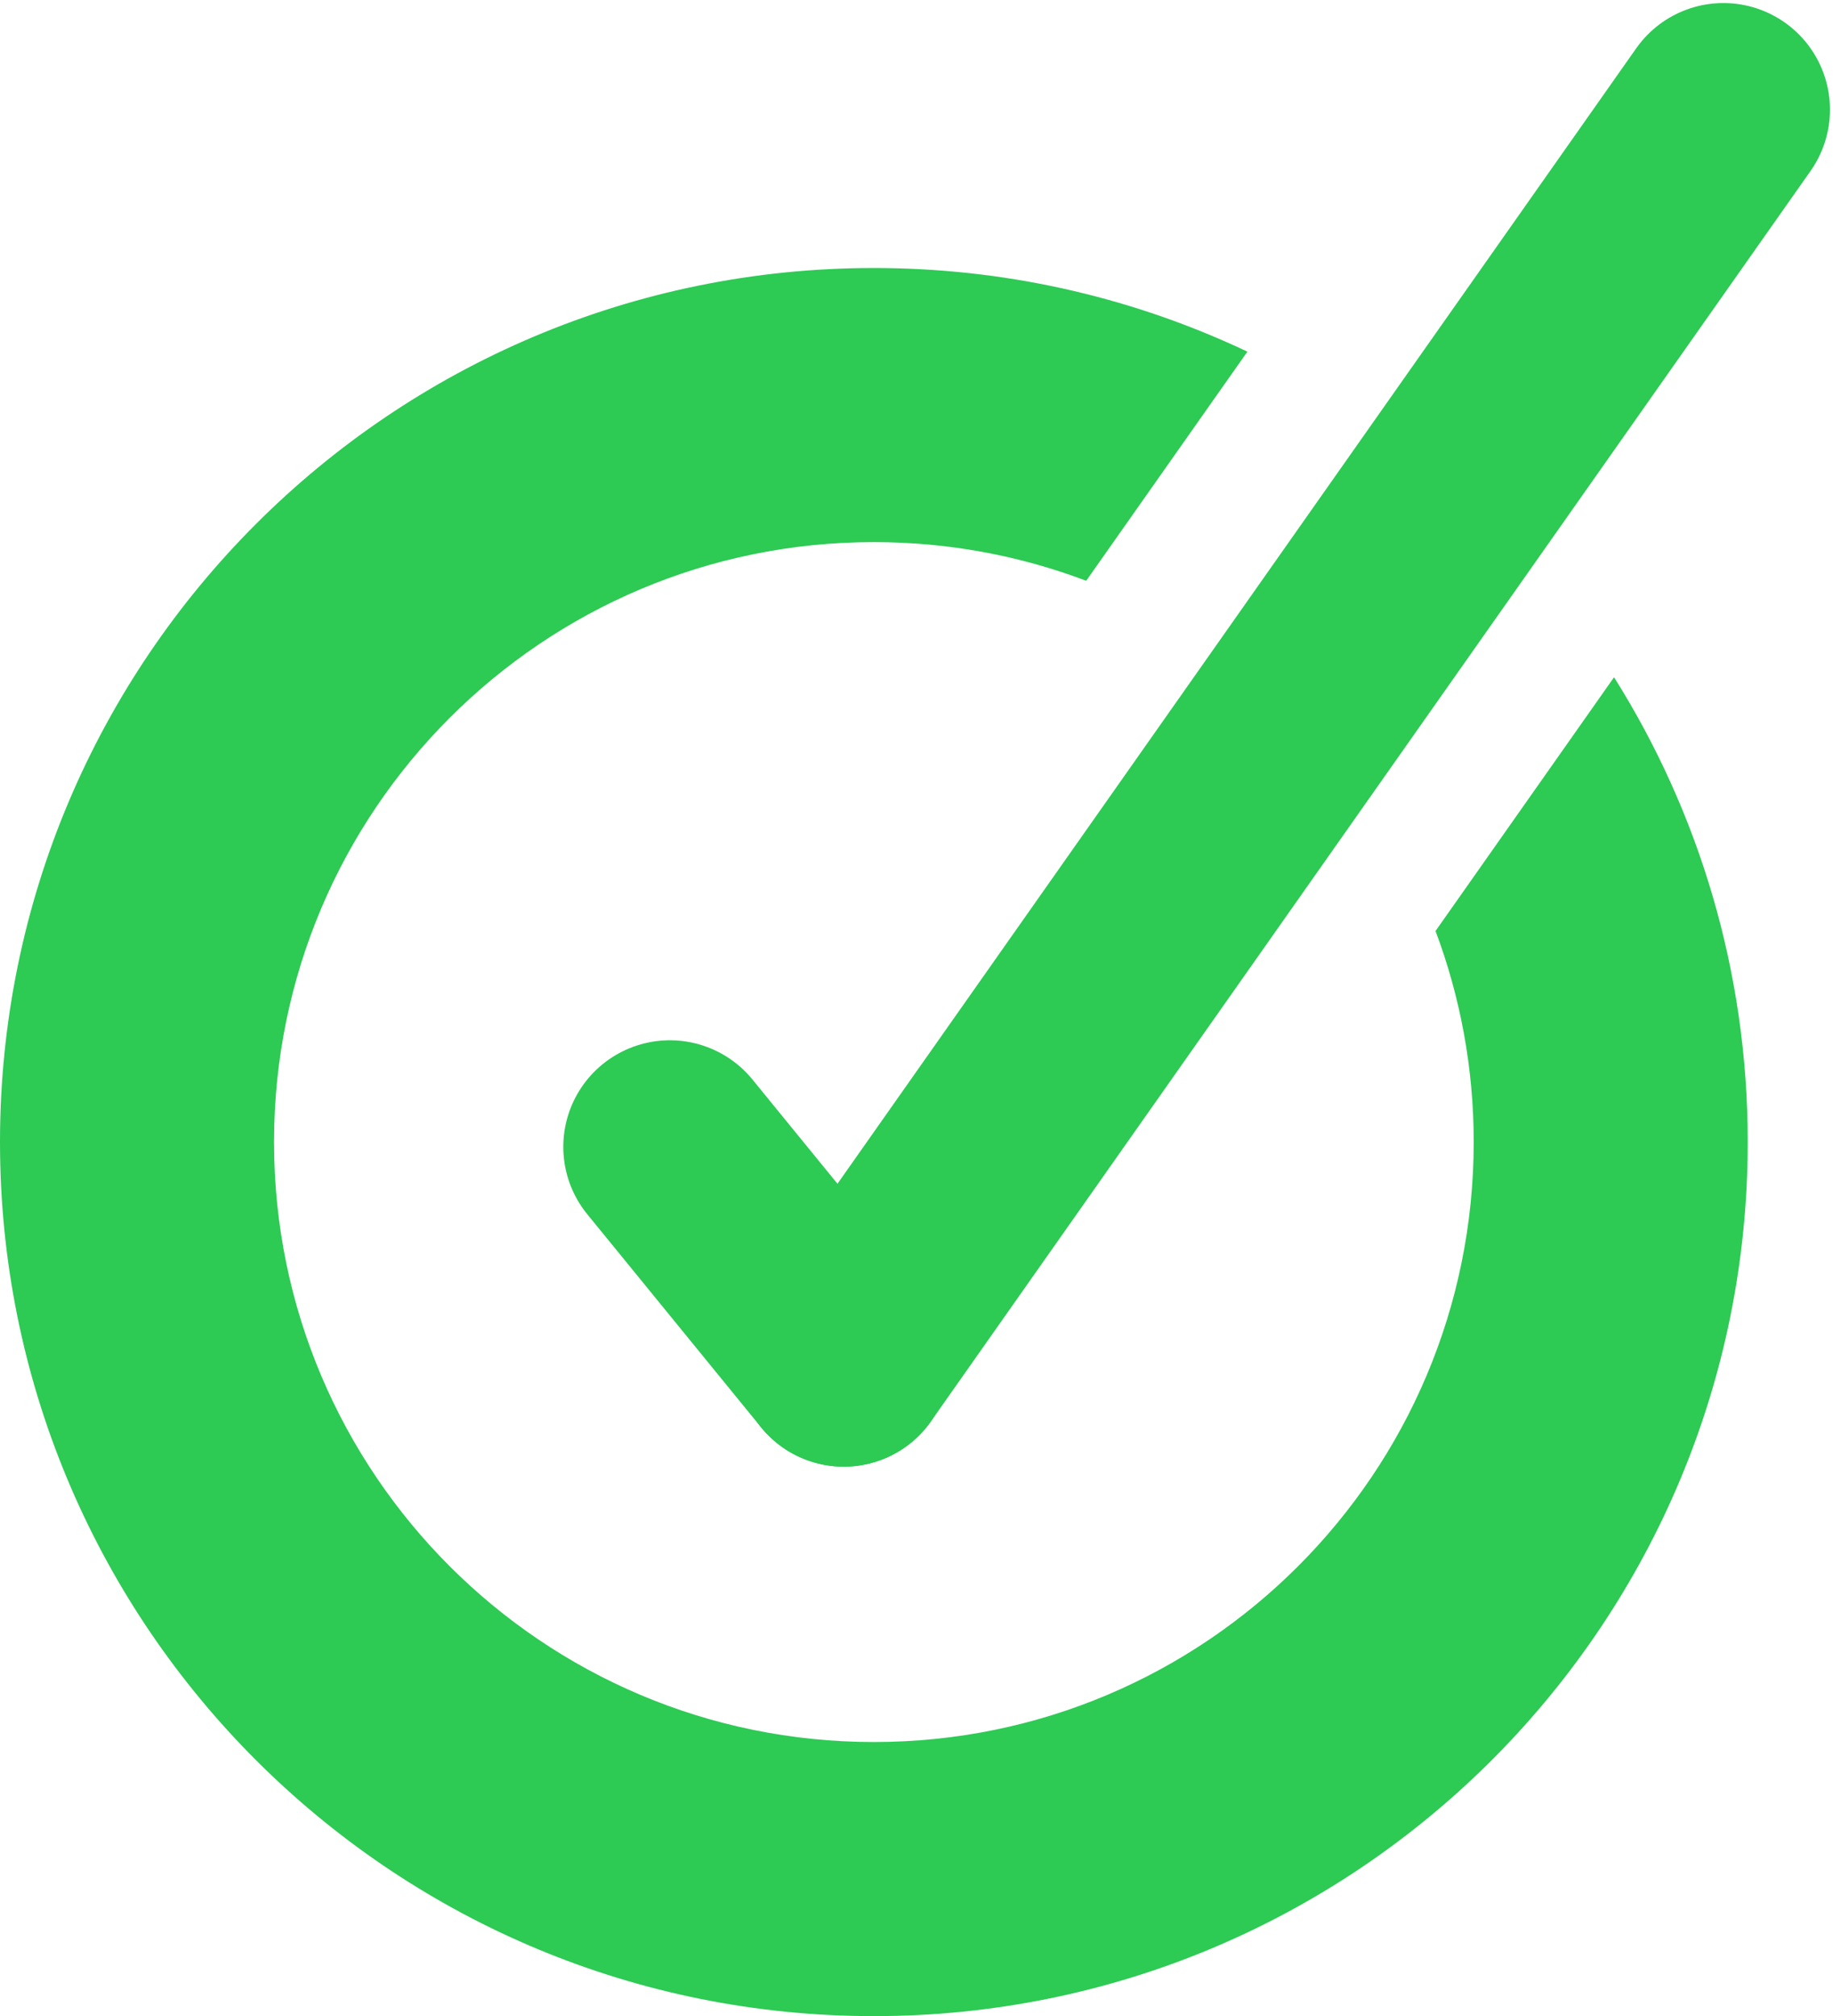<svg width="301" height="331" viewBox="0 0 301 331" fill="none" xmlns="http://www.w3.org/2000/svg">
<path d="M145.354 44.012C166.616 44.281 186.762 49.176 204.836 57.733L178.369 95.35C167.53 91.246 155.777 89 143.5 89C89.1 89 45 133.1 45 187.5C45 241.9 89.1 286 143.5 286C197.9 286 242 241.9 242 187.5C242 175.305 239.782 163.628 235.73 152.849L265.045 111.186C278.953 133.29 287 159.455 287 187.5L286.988 189.354C285.995 267.753 222.134 331 143.5 331L141.646 330.988C63.864 330.003 0.997 267.135 0.012 189.354L0 187.5C0 108.247 64.247 44 143.5 44L145.354 44.012Z" fill="#2DCA54"/>
<path d="M110 188.291L138.553 223.292" stroke="#2DCA54" stroke-width="35" stroke-linecap="round"/>
<path d="M283 18L138.554 223.291" stroke="#2DCA54" stroke-width="35" stroke-linecap="round"/>
</svg>
